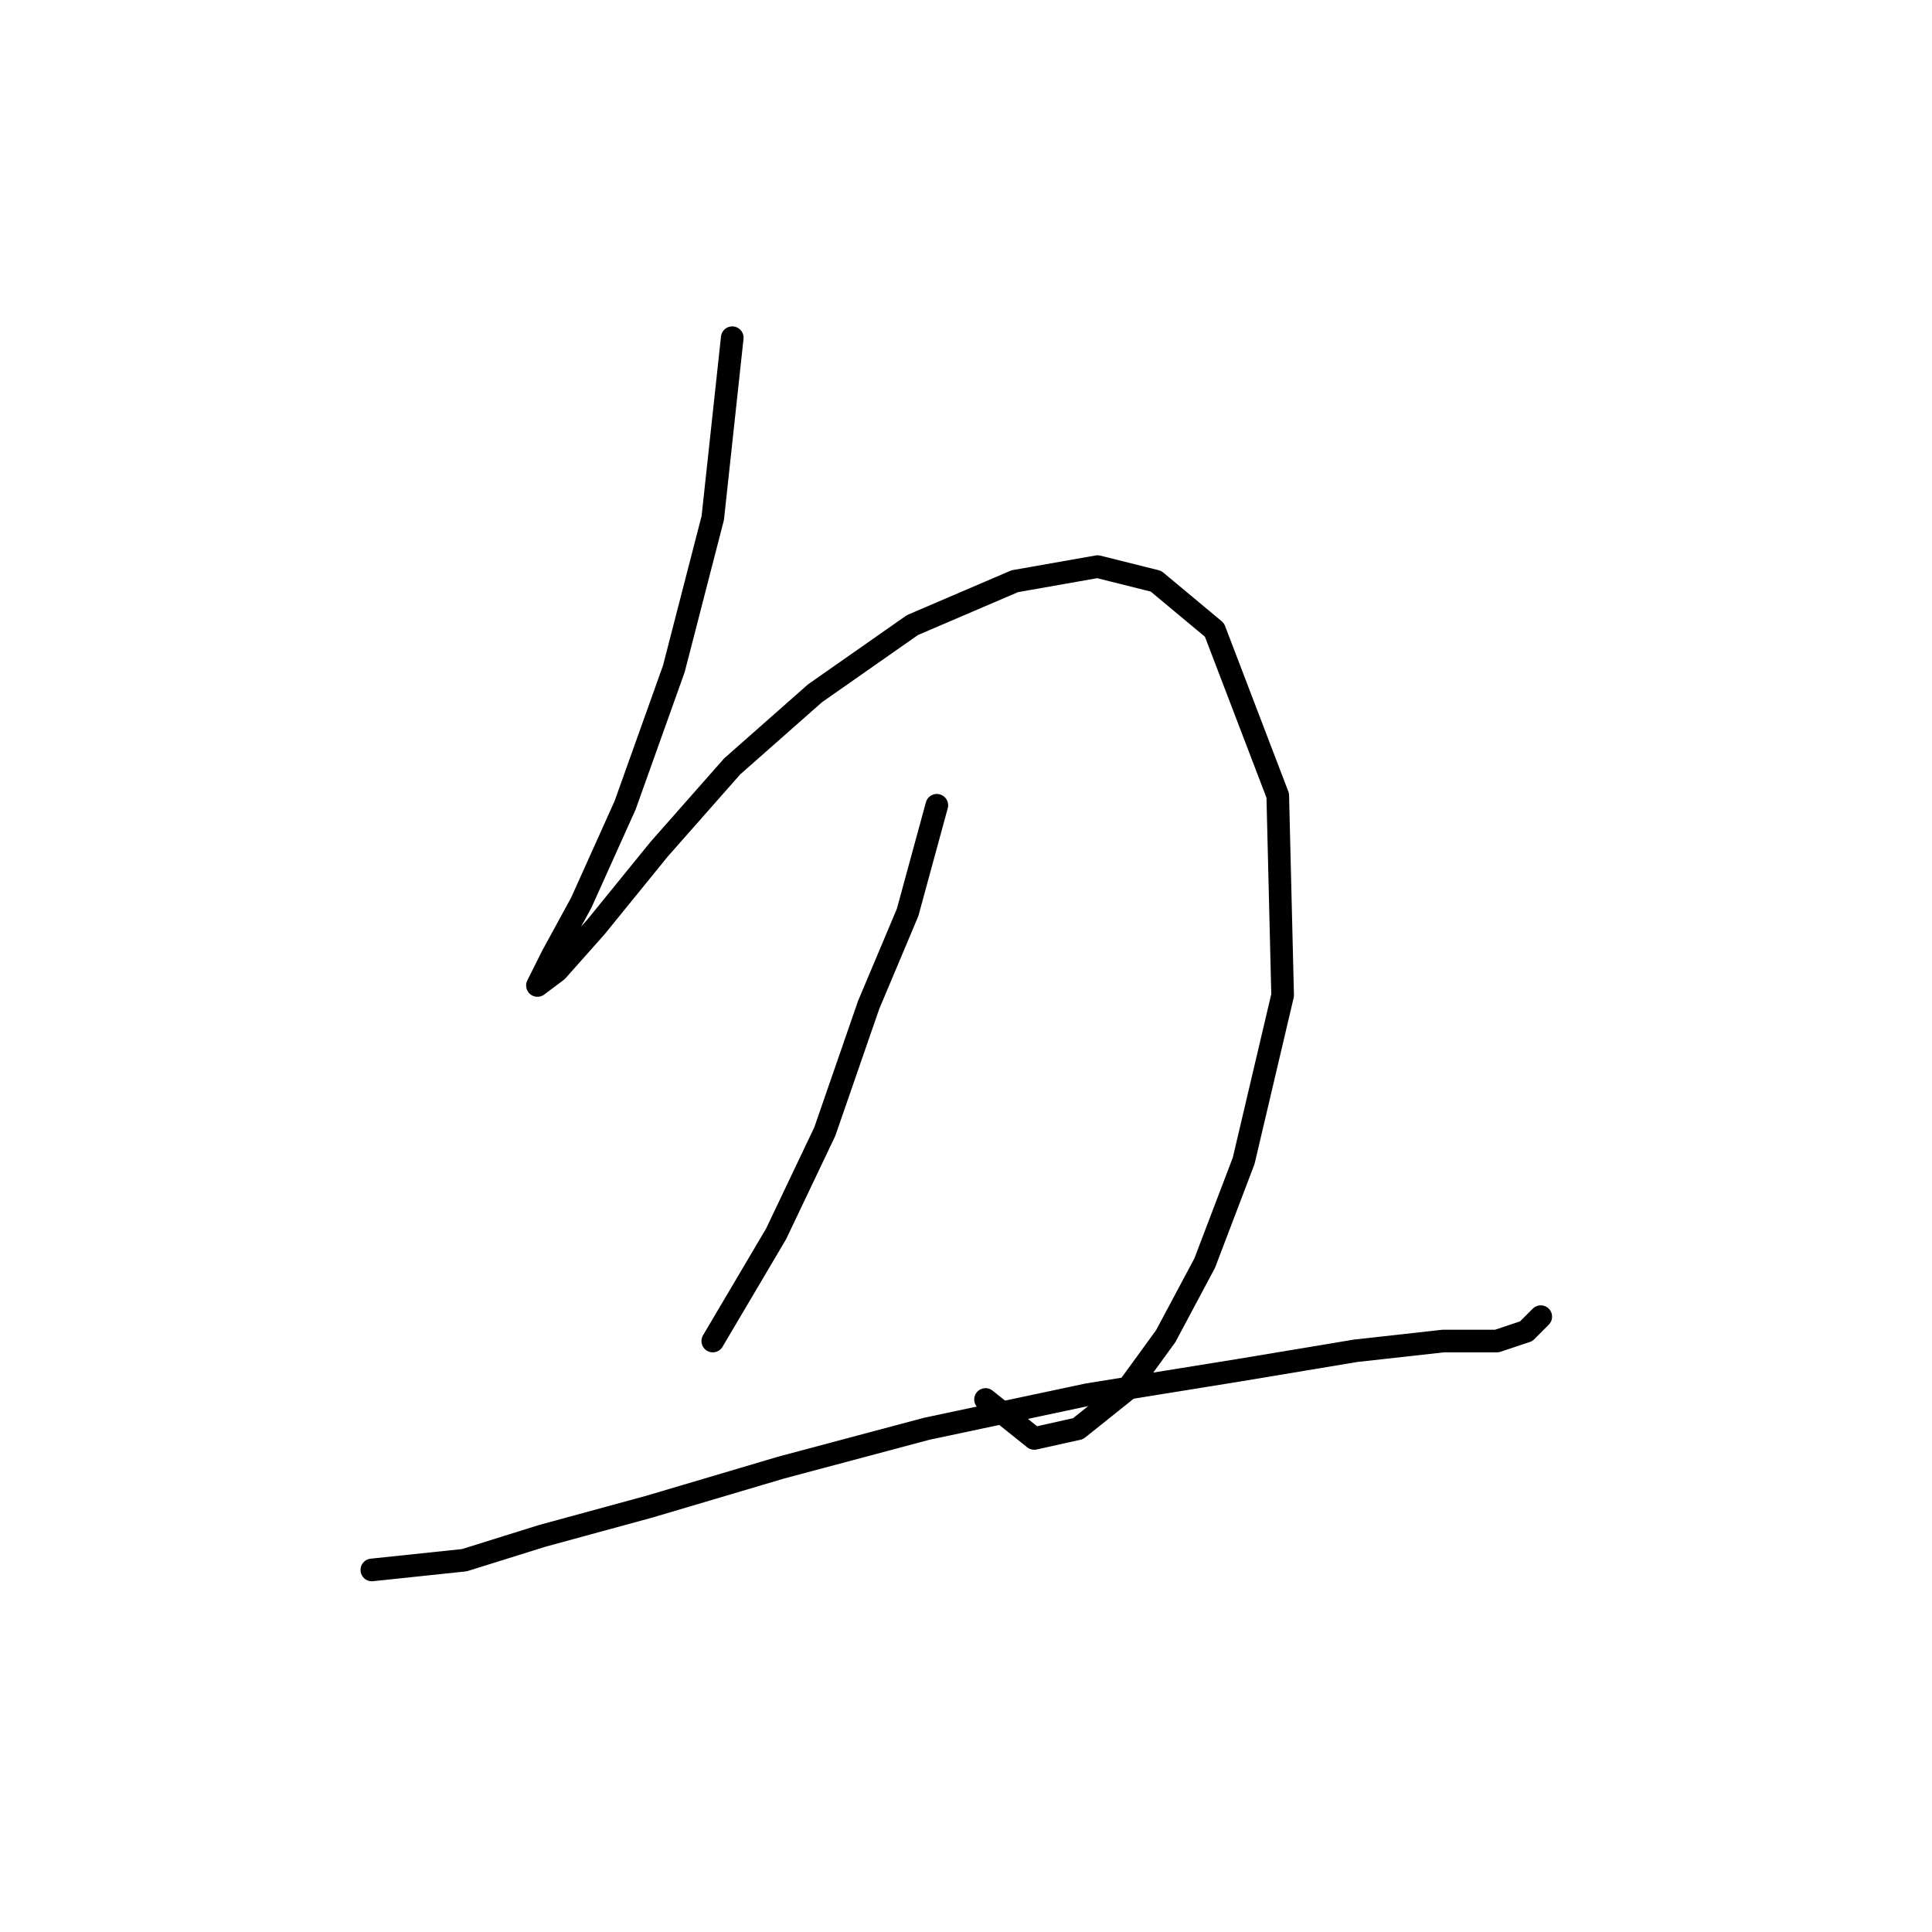 <?xml version="1.0" standalone="no"?>
    <svg width="256" height="256" xmlns="http://www.w3.org/2000/svg" version="1.1">
    <polyline stroke="black" stroke-width="3" stroke-linecap="round" fill="transparent" stroke-linejoin="round" points="97.028 44.747 94.447 68.626 89.284 88.632 82.83 106.702 77.022 119.61 73.15 126.709 71.214 130.581 73.795 128.645 78.958 122.837 87.348 112.511 97.028 101.54 108 91.859 120.907 82.824 134.46 77.016 145.431 75.08 153.175 77.016 160.92 83.469 169.309 105.412 169.955 131.872 164.792 153.814 159.629 167.367 154.466 177.047 149.303 184.146 142.849 189.309 137.041 190.6 130.587 185.437 130.587 185.437 " />
        <polyline stroke="black" stroke-width="3" stroke-linecap="round" fill="transparent" stroke-linejoin="round" points="124.134 106.702 120.262 120.901 115.099 133.163 109.29 149.942 102.837 163.495 94.447 177.693 94.447 177.693 " />
        <polyline stroke="black" stroke-width="3" stroke-linecap="round" fill="transparent" stroke-linejoin="round" points="49.271 208.025 61.533 206.734 71.859 203.507 86.057 199.635 103.482 194.472 122.843 189.309 144.14 184.792 164.146 181.565 179.635 178.984 191.252 177.693 198.351 177.693 202.223 176.402 204.159 174.466 204.159 174.466 " />
        </svg>